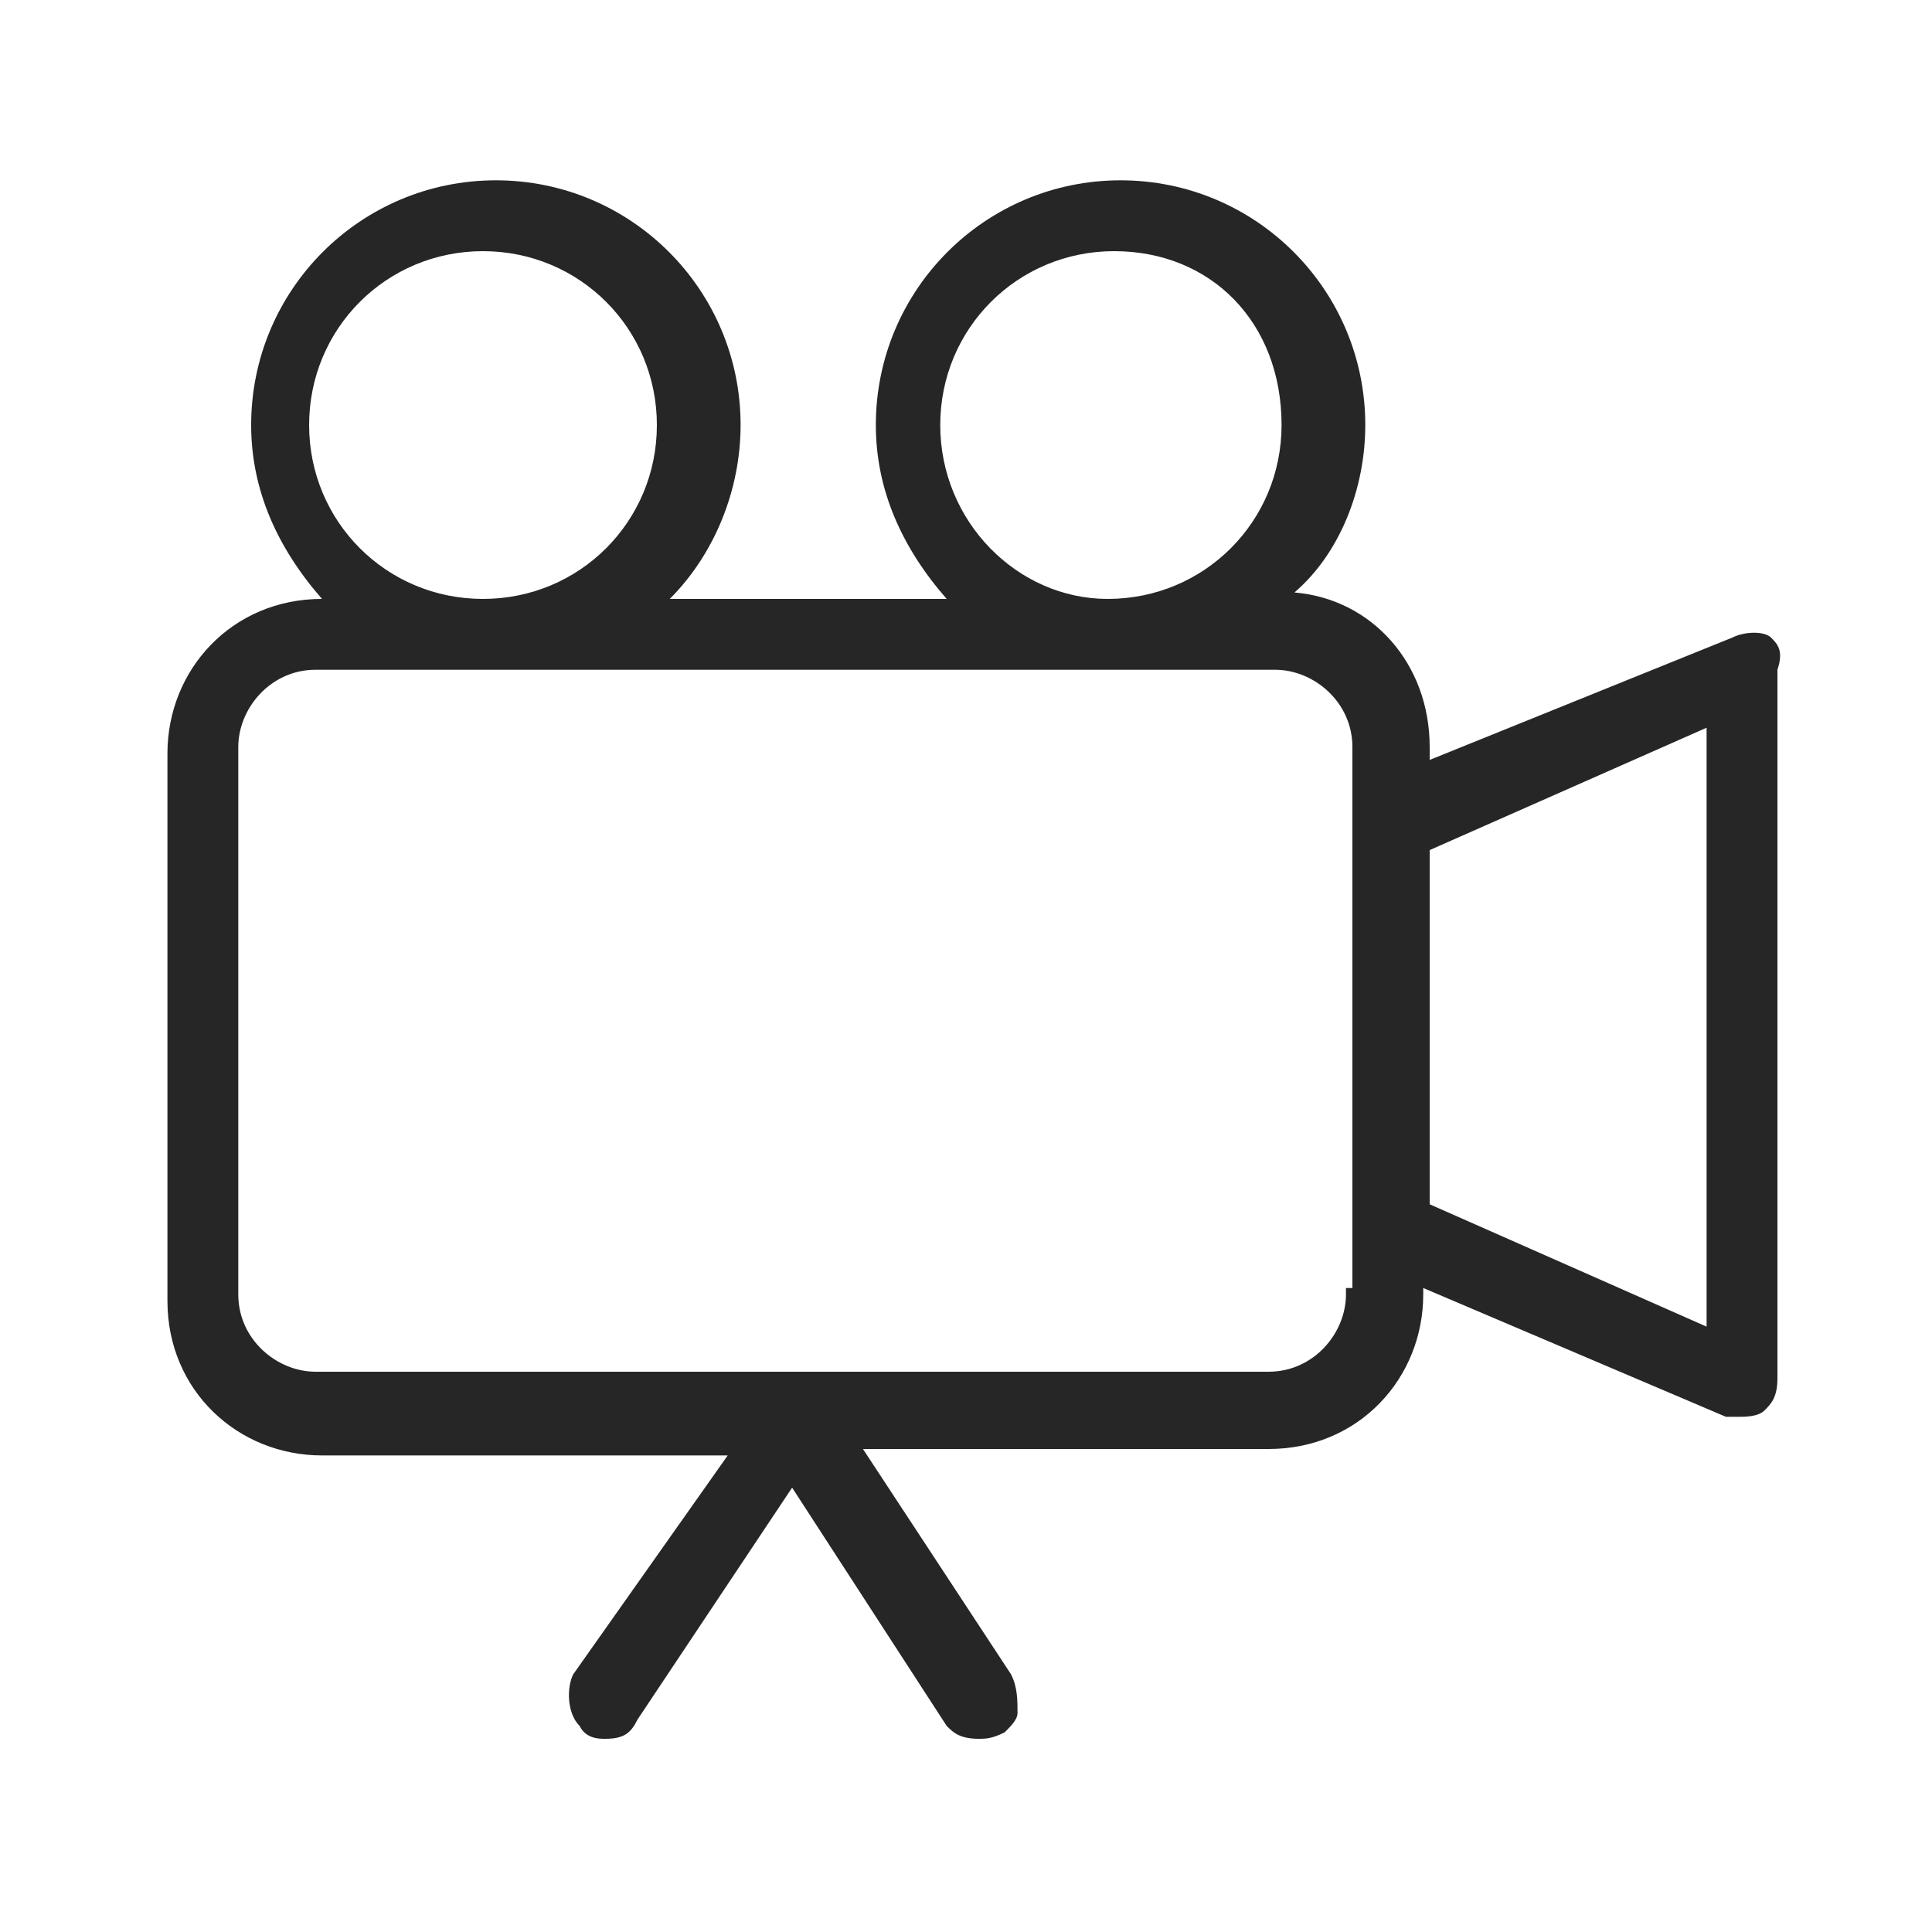 <?xml version="1.0" encoding="utf-8"?>
<!-- Generator: Adobe Illustrator 18.0.0, SVG Export Plug-In . SVG Version: 6.00 Build 0)  -->
<!DOCTYPE svg PUBLIC "-//W3C//DTD SVG 1.1//EN" "http://www.w3.org/Graphics/SVG/1.1/DTD/svg11.dtd">
<svg version="1.1" id="Layer_1" xmlns="http://www.w3.org/2000/svg" xmlns:xlink="http://www.w3.org/1999/xlink" x="0px" y="0px"
	 width="30px" height="30px" viewBox="0 0 30 30" enable-background="new 0 0 30 30" xml:space="preserve">
<path fill="#262626" d="M27.5,9.9c-0.1-0.1-0.4-0.1-0.6,0l-4.7,1.9v-0.2c0-1.3-0.9-2.3-2.1-2.4c0.7-0.6,1.1-1.6,1.1-2.6
	c0-2.1-1.7-3.8-3.8-3.8c-2.1,0-3.8,1.7-3.8,3.8c0,1,0.4,1.9,1.1,2.7h-4.3c0.7-0.7,1.1-1.7,1.1-2.7c0-2.1-1.7-3.8-3.8-3.8
	c-2.1,0-3.8,1.7-3.8,3.8c0,1,0.4,1.9,1.1,2.7c-1.4,0-2.4,1.1-2.4,2.4v8.5c0,1.4,1.1,2.4,2.4,2.4h6.3L8.9,26
	c-0.1,0.2-0.1,0.6,0.1,0.8C9.1,27,9.3,27,9.4,27c0.3,0,0.4-0.1,0.5-0.3l2.4-3.6l2.4,3.7c0.1,0.1,0.2,0.2,0.5,0.2
	c0.1,0,0.2,0,0.4-0.1c0.1-0.1,0.2-0.2,0.2-0.3c0-0.2,0-0.4-0.1-0.6l-2.3-3.5h6.3c1.4,0,2.4-1.1,2.4-2.4V20l4.7,2l0.2,0
	c0.1,0,0.3,0,0.4-0.1c0.1-0.1,0.2-0.2,0.2-0.5v-11C27.7,10.1,27.6,10,27.5,9.9z M26.5,11.3v9.3l-4.3-1.9v-5.5L26.5,11.3z M3.7,11.6
	c0-0.6,0.5-1.2,1.2-1.2h14.9c0.6,0,1.2,0.5,1.2,1.2V20h-0.1v0.1c0,0.6-0.5,1.2-1.2,1.2H4.9c-0.6,0-1.2-0.5-1.2-1.2V11.6z M7.5,9.3
	C6,9.3,4.8,8.1,4.8,6.6S6,3.9,7.5,3.9s2.7,1.2,2.7,2.7S9,9.3,7.5,9.3z M14.6,6.6c0-1.5,1.2-2.7,2.7-2.7c1.5,0,2.6,1.1,2.6,2.7
	c0,1.5-1.2,2.7-2.7,2.7C15.8,9.3,14.6,8.1,14.6,6.6z"/>
</svg>
